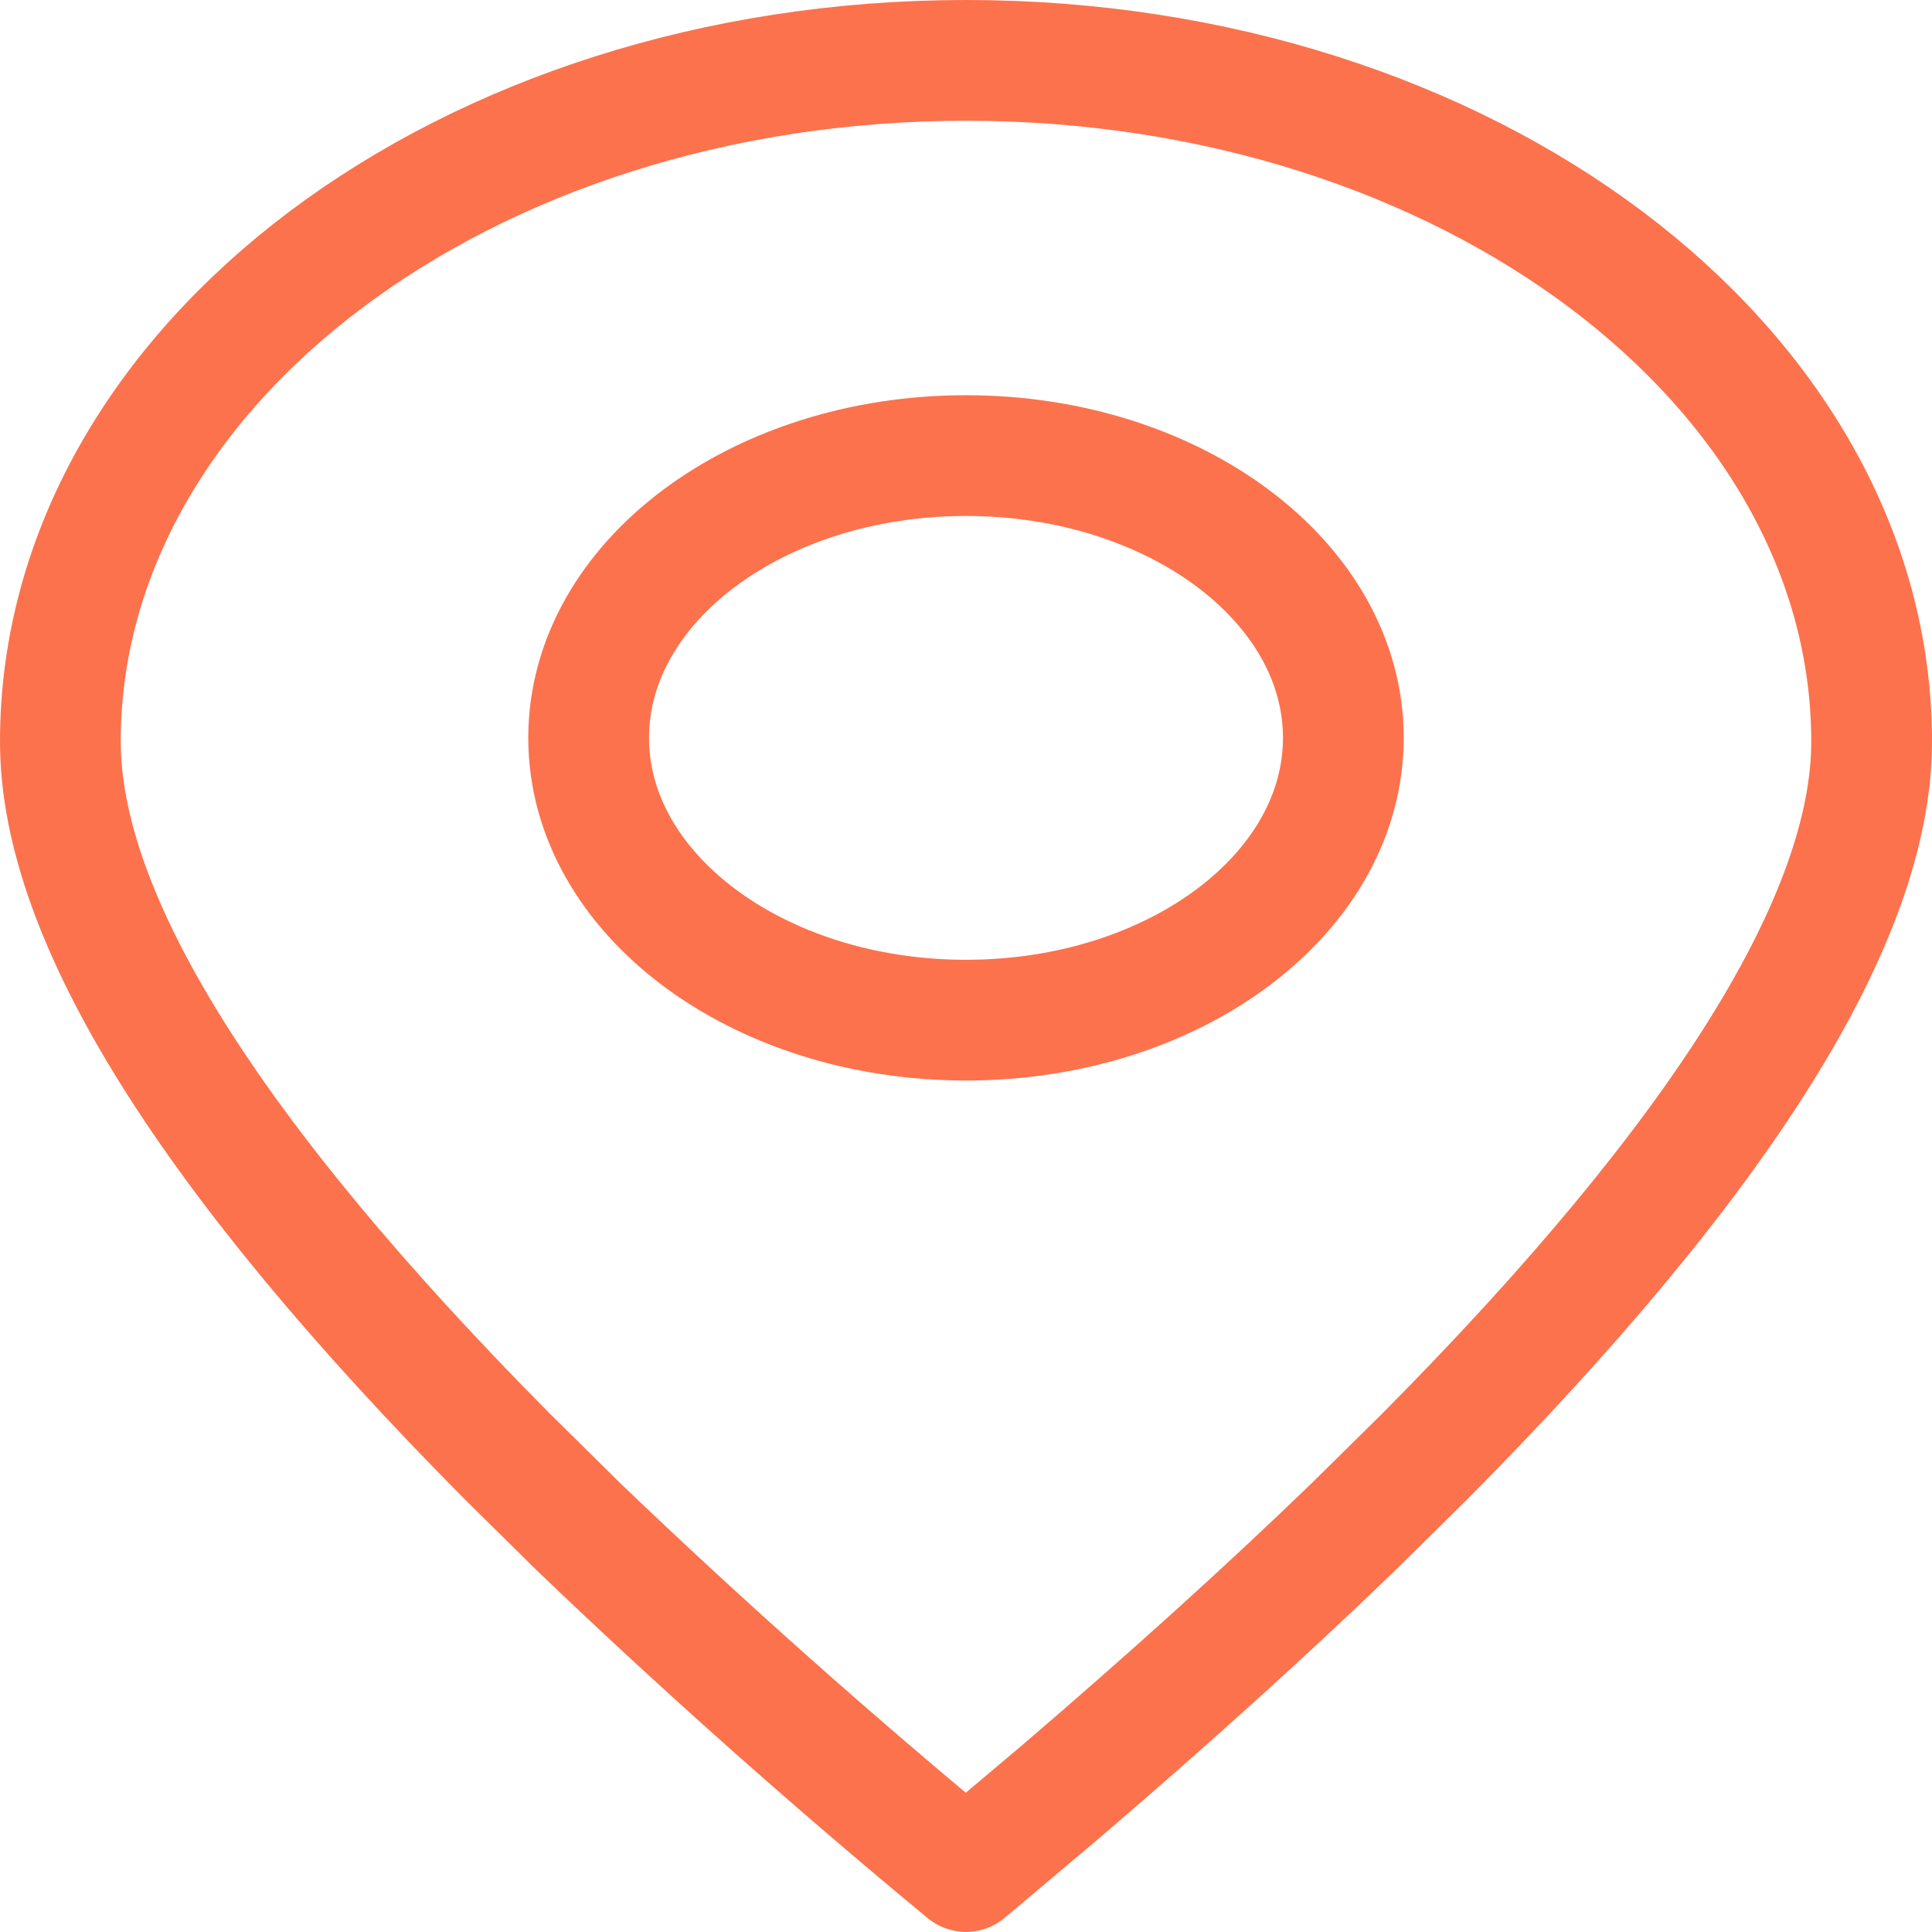 <svg width="32" height="32" viewBox="0 0 32 32" fill="none" xmlns="http://www.w3.org/2000/svg">
<path fill-rule="evenodd" clip-rule="evenodd" d="M16 30.998L17.578 29.668C19.367 28.135 20.977 26.68 22.41 25.296L23.593 24.129C28.53 19.152 31 15.202 31 12.283C31 6.051 24.285 1 16 1C7.715 1 1 6.051 1 12.283C1 15.202 3.47 19.152 8.408 24.129L9.59 25.296C11.634 27.255 13.772 29.155 16 30.998Z" stroke="#FC724D" stroke-width="2" stroke-linecap="round" stroke-linejoin="round"/>
<path d="M16 16.897C19.452 16.897 22.25 14.804 22.25 12.221C22.25 9.639 19.452 7.546 16 7.546C12.548 7.546 9.75 9.639 9.75 12.221C9.75 14.804 12.548 16.897 16 16.897Z" stroke="#FC724D" stroke-width="2" stroke-linecap="round" stroke-linejoin="round"/>
</svg>
